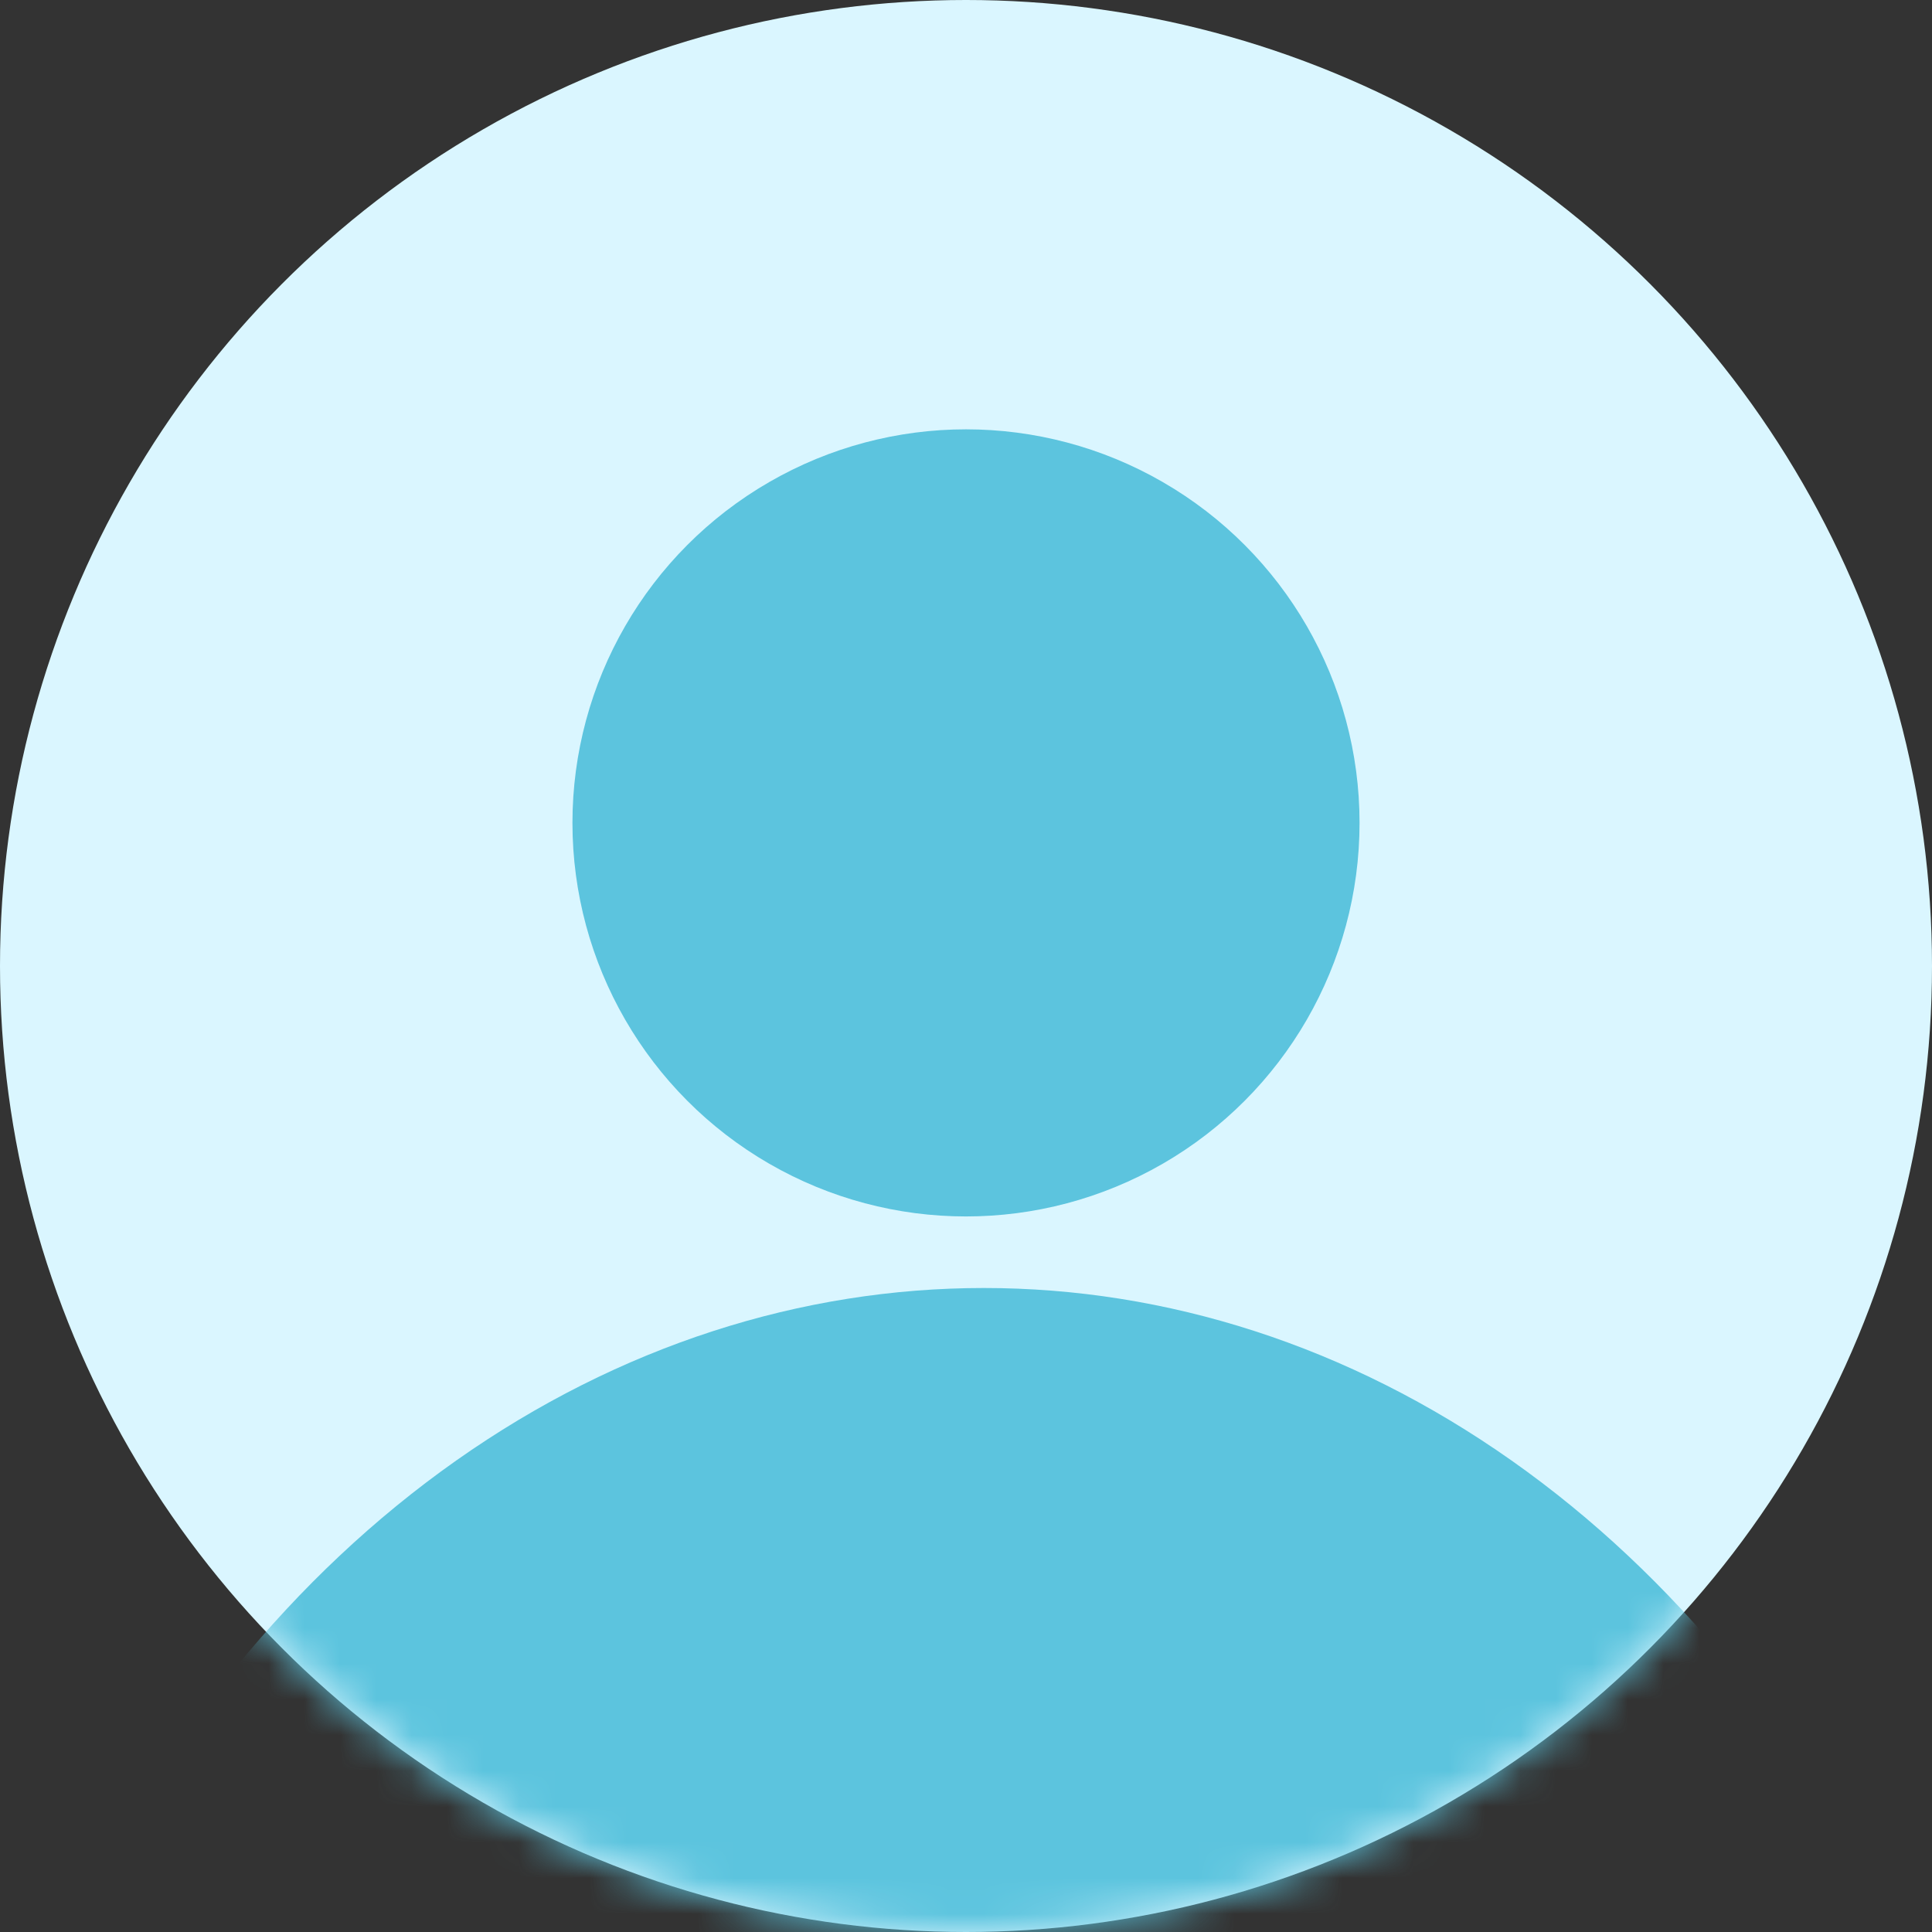 <svg width="54" height="54" viewBox="0 0 54 54" fill="none" xmlns="http://www.w3.org/2000/svg">
<rect x="0" y="0" width="54" height="54" fill="#333333" stroke="none"/>
<circle cx="27" cy="27" r="27" fill="#DAF6FF"/>
<mask id="mask0" mask-type="alpha" maskUnits="userSpaceOnUse" x="0" y="0" width="54" height="54">
<circle cx="27" cy="27" r="27" fill="#FFF4CB"/>
</mask>
<g mask="url(#mask0)">
<ellipse cx="27.5" cy="72" rx="29.5" ry="36" fill="#5CC4DE"/>
</g>
<circle cx="27" cy="23" r="11" fill="#5CC4DE"/>
</svg>